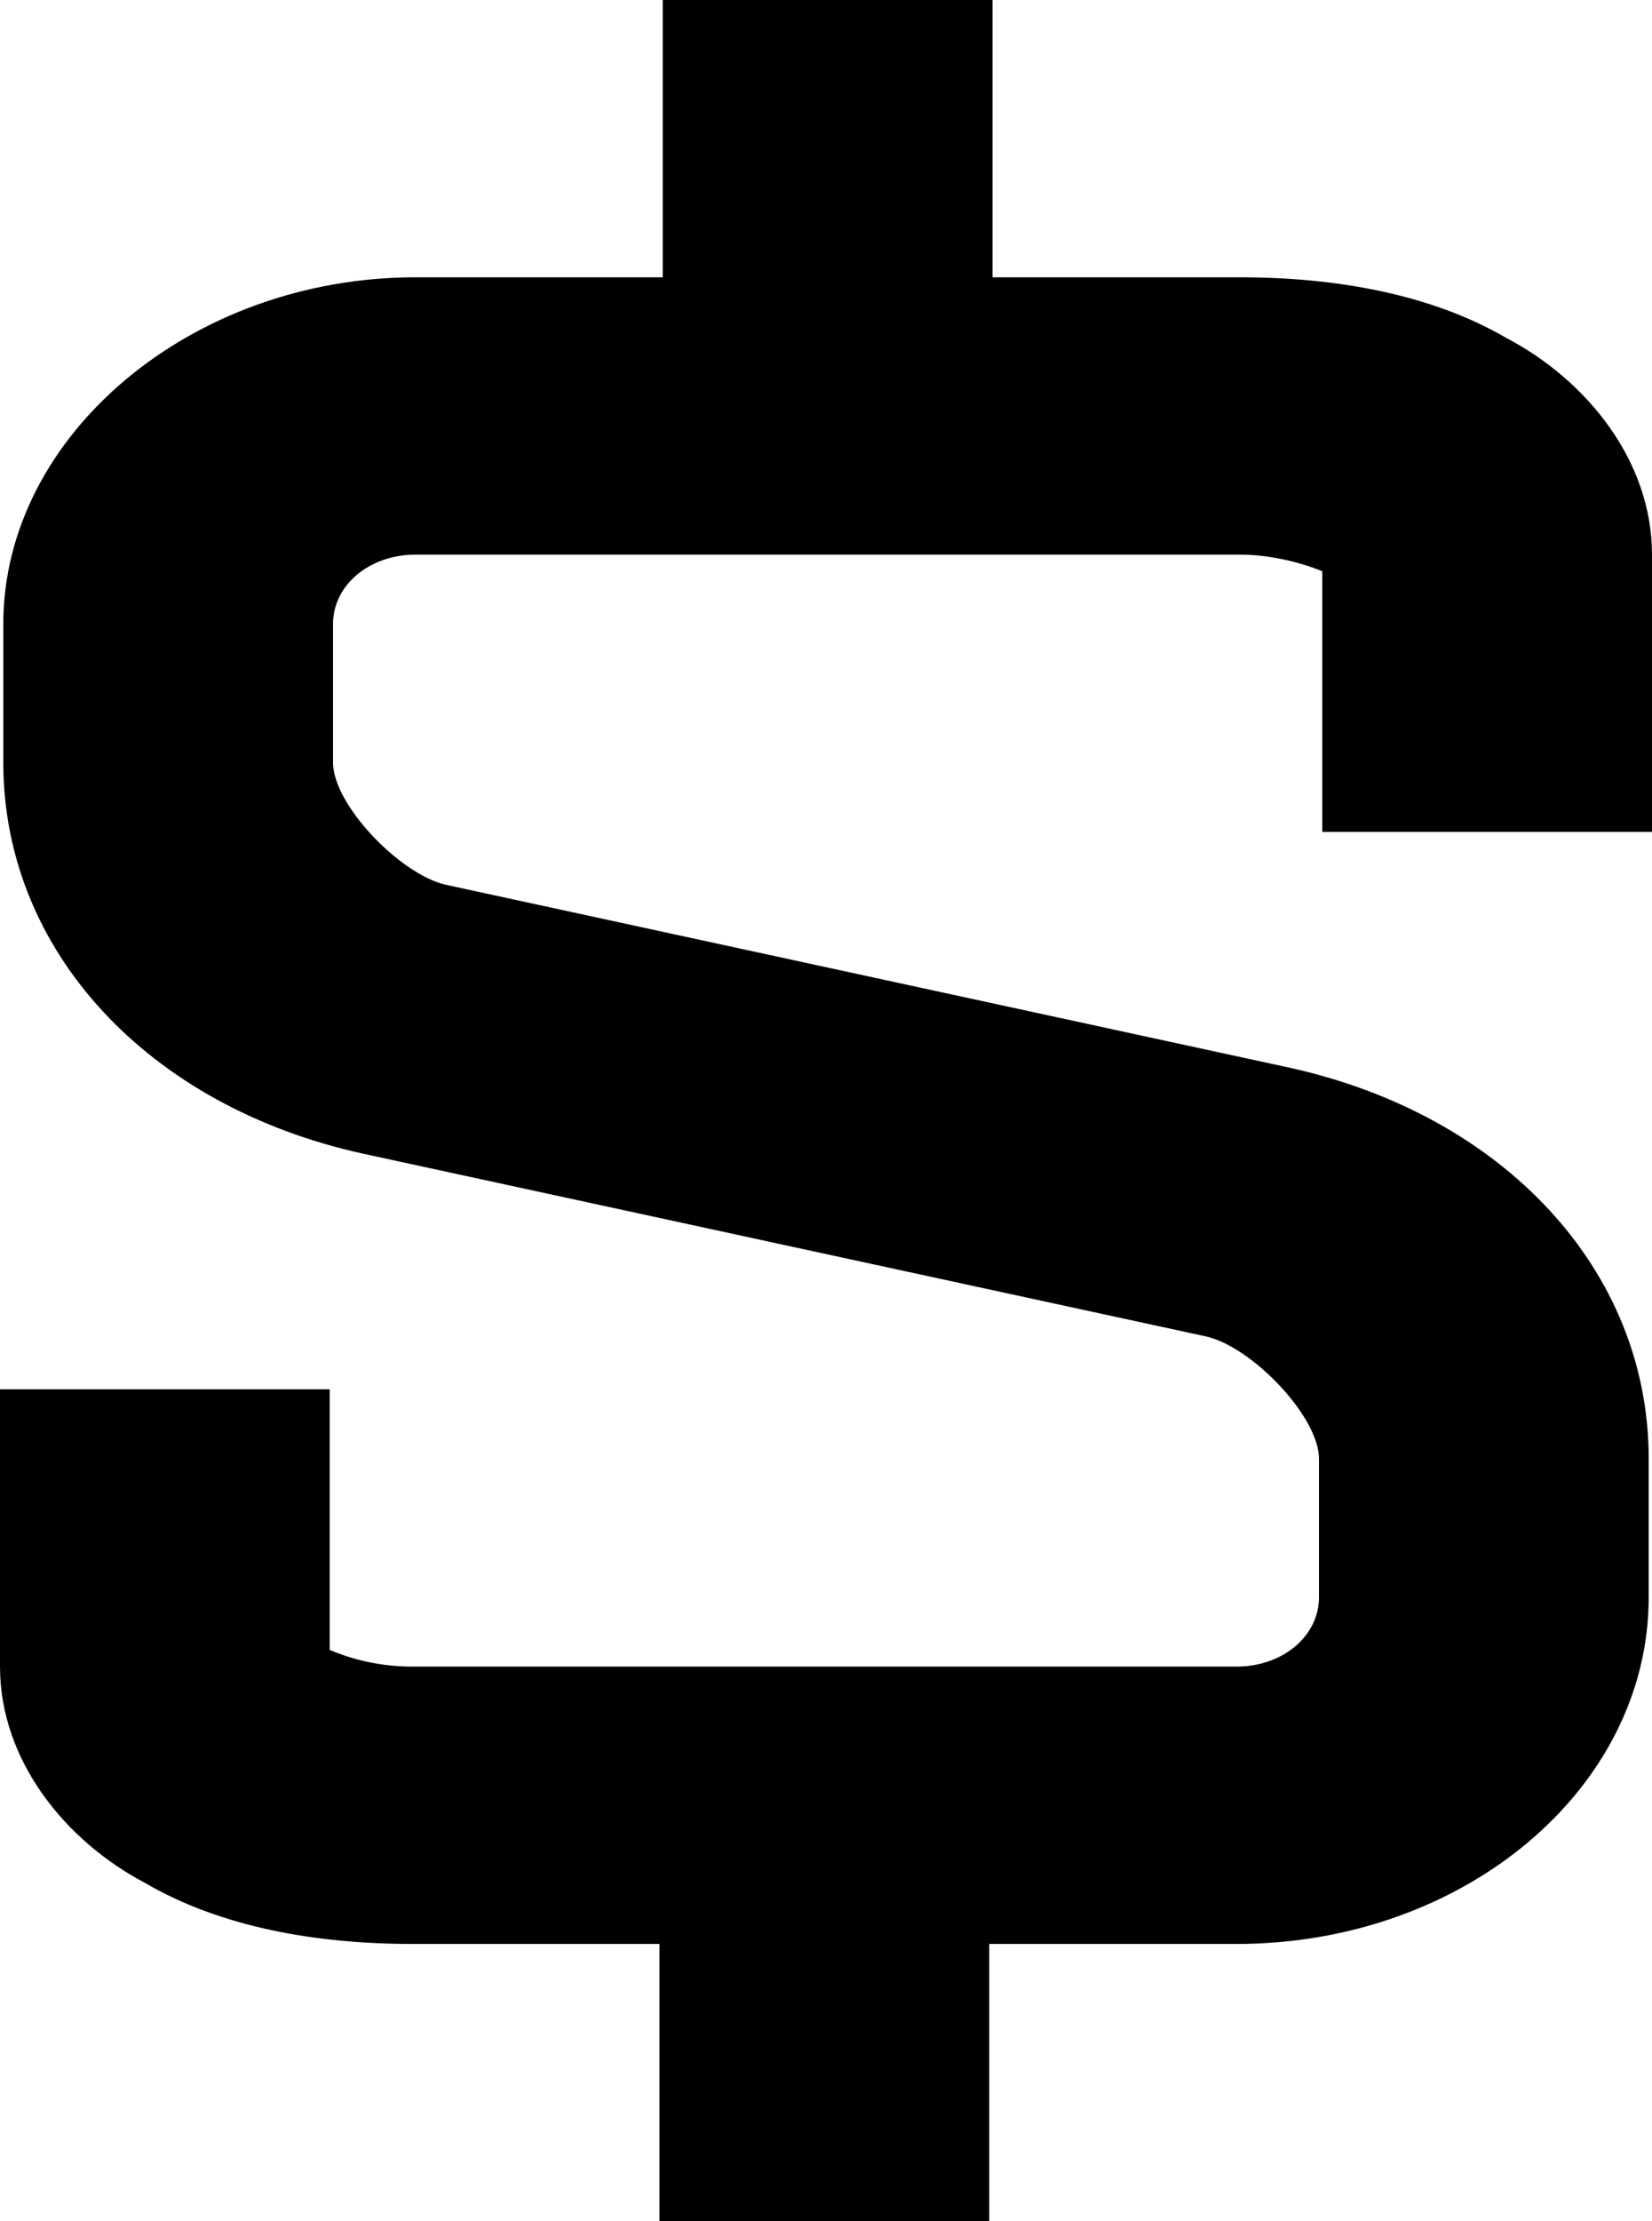 <svg width="32" height="43" viewBox="0 0 32 43" fill="none" xmlns="http://www.w3.org/2000/svg">
<path d="M12.838 0V5.368H8.048C3.705 5.368 0.064 8.428 0.064 12.079V14.763C0.064 18.413 2.874 21.419 7.026 22.332L23.377 25.875C24.271 26.09 25.549 27.432 25.549 28.237V30.921C25.549 31.673 24.846 32.263 23.952 32.263H7.984C7.218 32.263 6.643 32.049 6.387 31.941V26.895H0V32.263C0 34.089 1.277 35.645 2.81 36.451C4.279 37.31 6.132 37.632 7.984 37.632H12.774V43H19.162V37.632H23.952C28.359 37.632 31.936 34.626 31.936 30.921V28.237C31.936 24.587 29.126 21.581 24.974 20.668L8.623 17.125C7.729 16.91 6.451 15.568 6.451 14.763V12.079C6.451 11.327 7.154 10.737 8.048 10.737H24.016C24.719 10.737 25.357 10.951 25.613 11.059V16.105H32V10.737C32 8.911 30.723 7.355 29.19 6.549C27.721 5.69 25.868 5.368 24.016 5.368H19.226V0L12.838 0Z" fill="black"/>
</svg>
